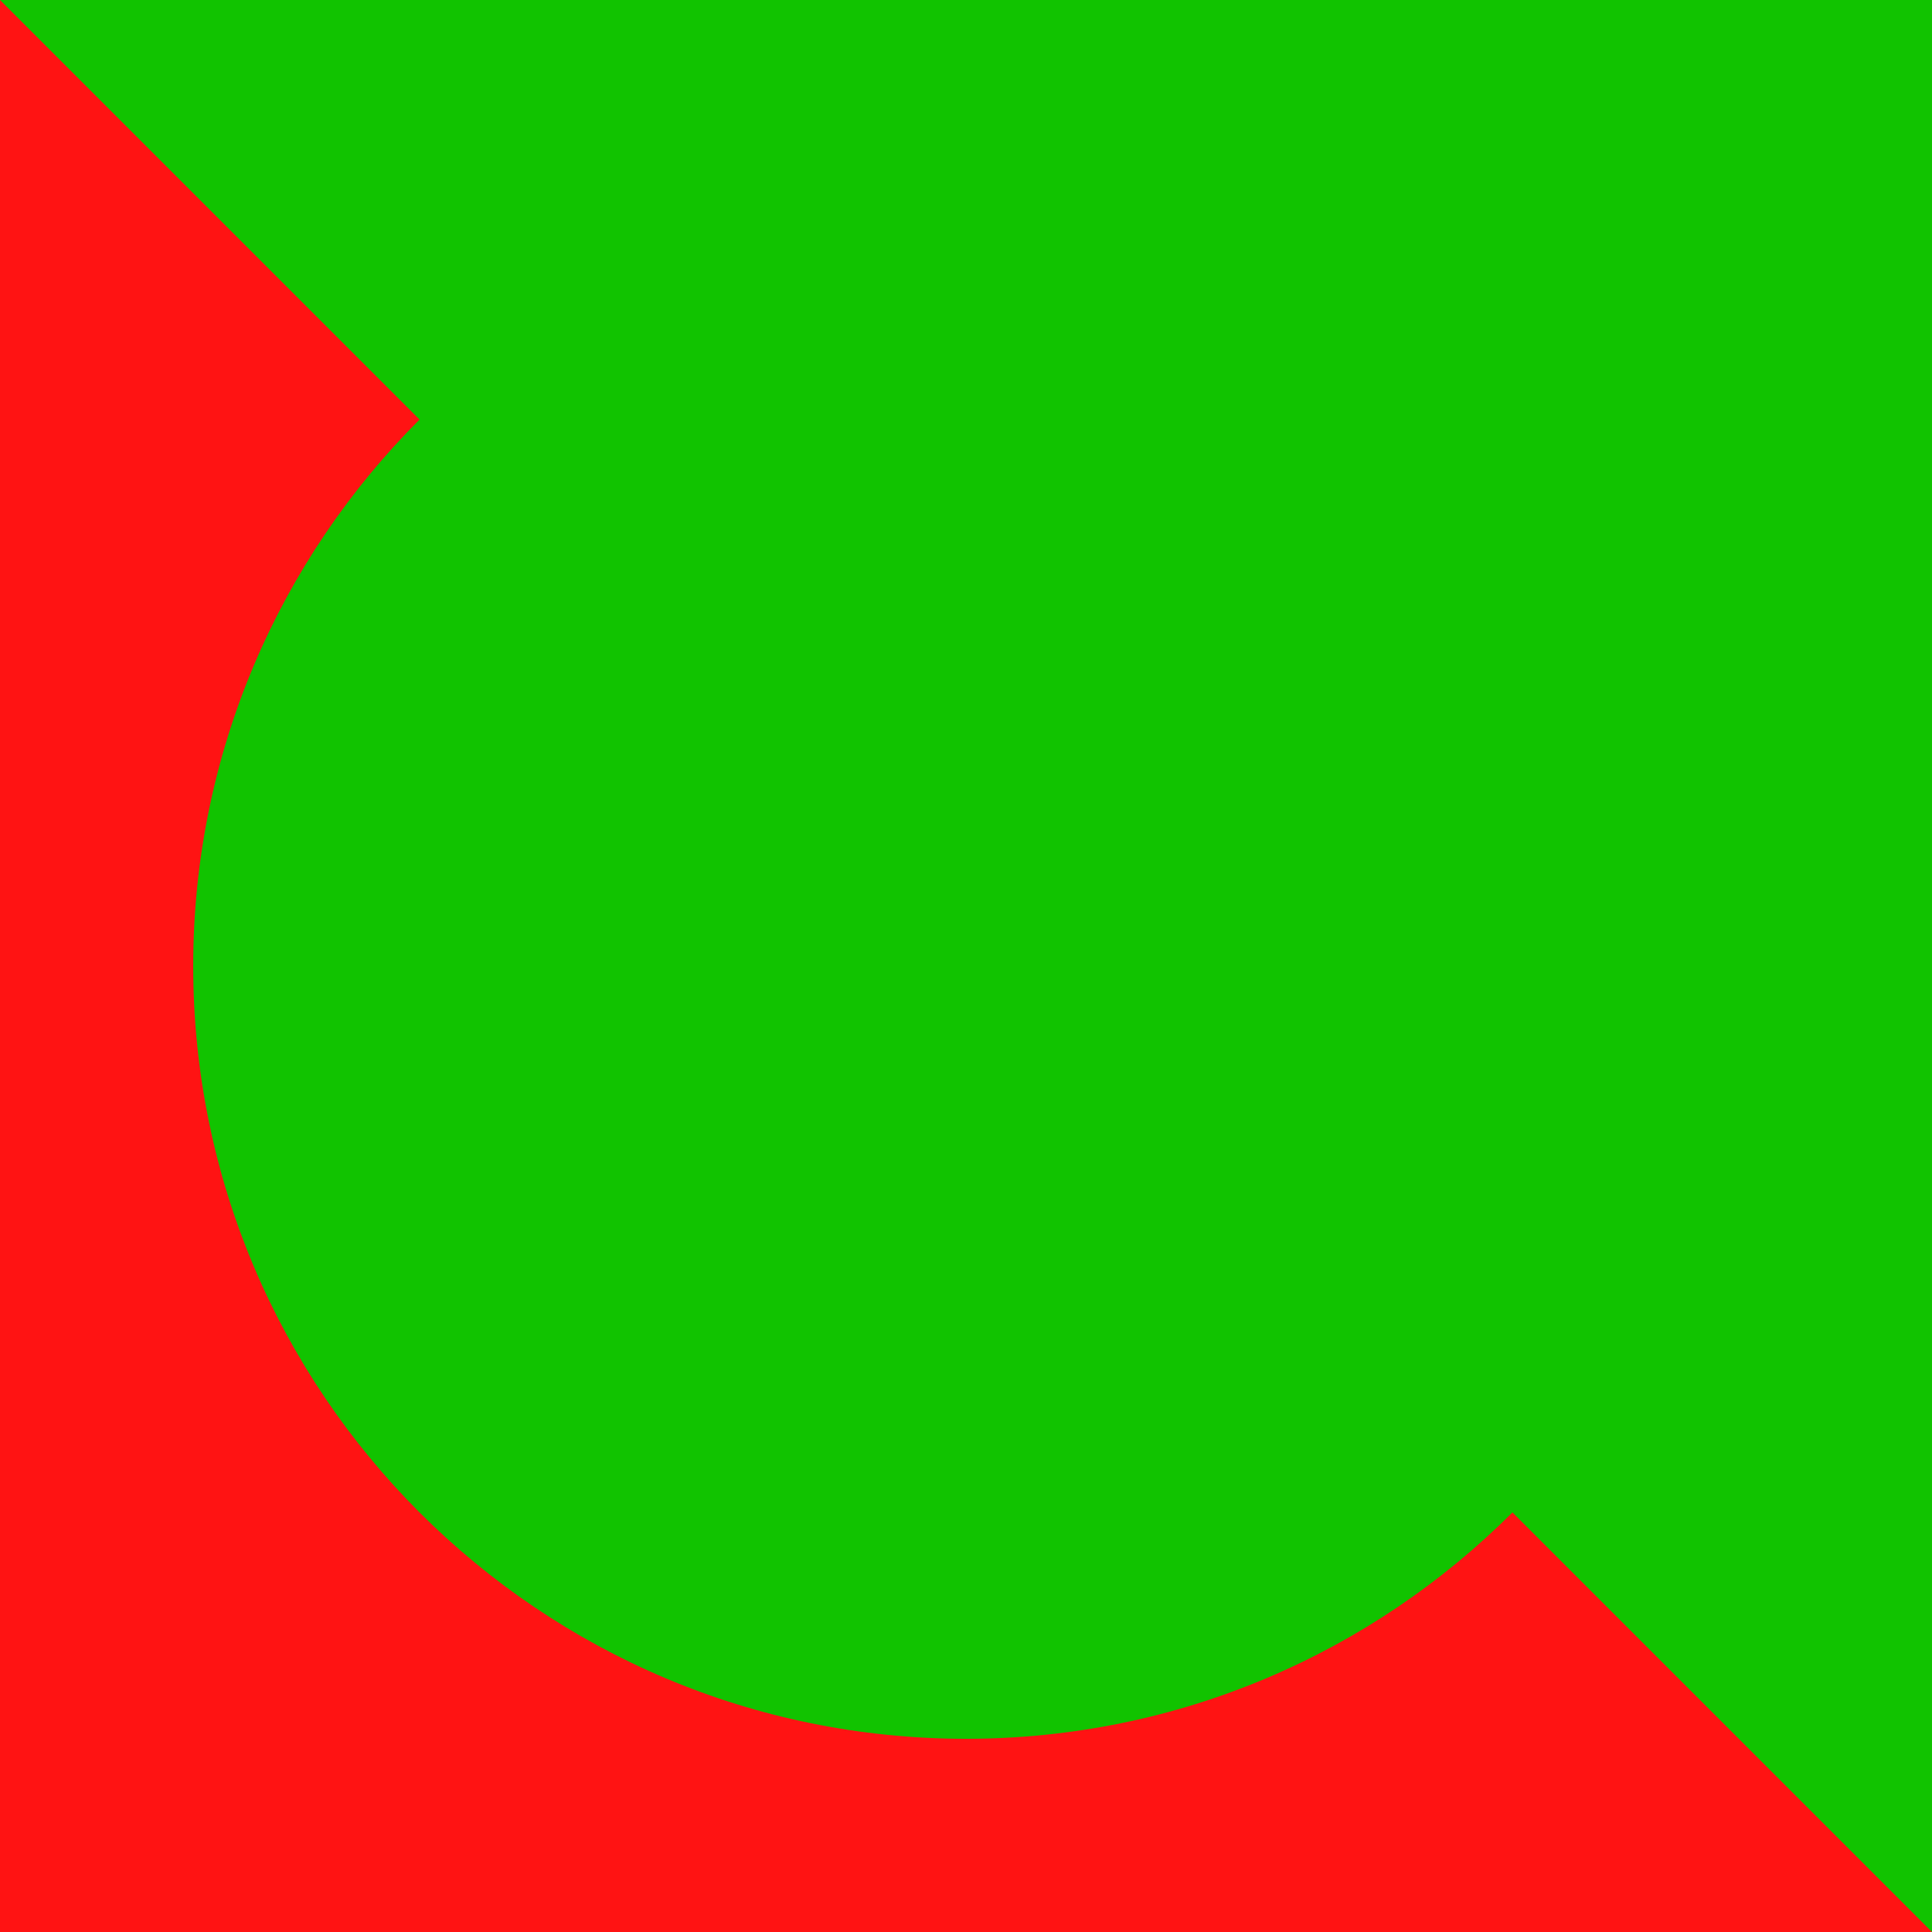 <?xml version="1.0" encoding="UTF-8"?>
<svg xmlns="http://www.w3.org/2000/svg" xmlns:xlink="http://www.w3.org/1999/xlink" width="100pt" height="100pt" viewBox="0 0 100 100" version="1.1">
<g id="surface1">
<rect x="0" y="0" width="100" height="100" style="fill:rgb(6.667%,76.471%,0%);fill-opacity:1;stroke:none;"/>
<path style=" stroke:none;fill-rule:nonzero;fill:rgb(100%,7.451%,7.451%);fill-opacity:1;" d="M 0 100 L 0 0 L 100 100 Z M 0 100 "/>
<path style=" stroke:none;fill-rule:nonzero;fill:rgb(6.667%,76.471%,0%);fill-opacity:1;" d="M 90 50 C 90 27.91 72.09 10 50 10 C 27.91 10 10 27.91 10 50 C 10 72.09 27.91 90 50 90 C 72.09 90 90 72.09 90 50 Z M 90 50 "/>
</g>
</svg>
